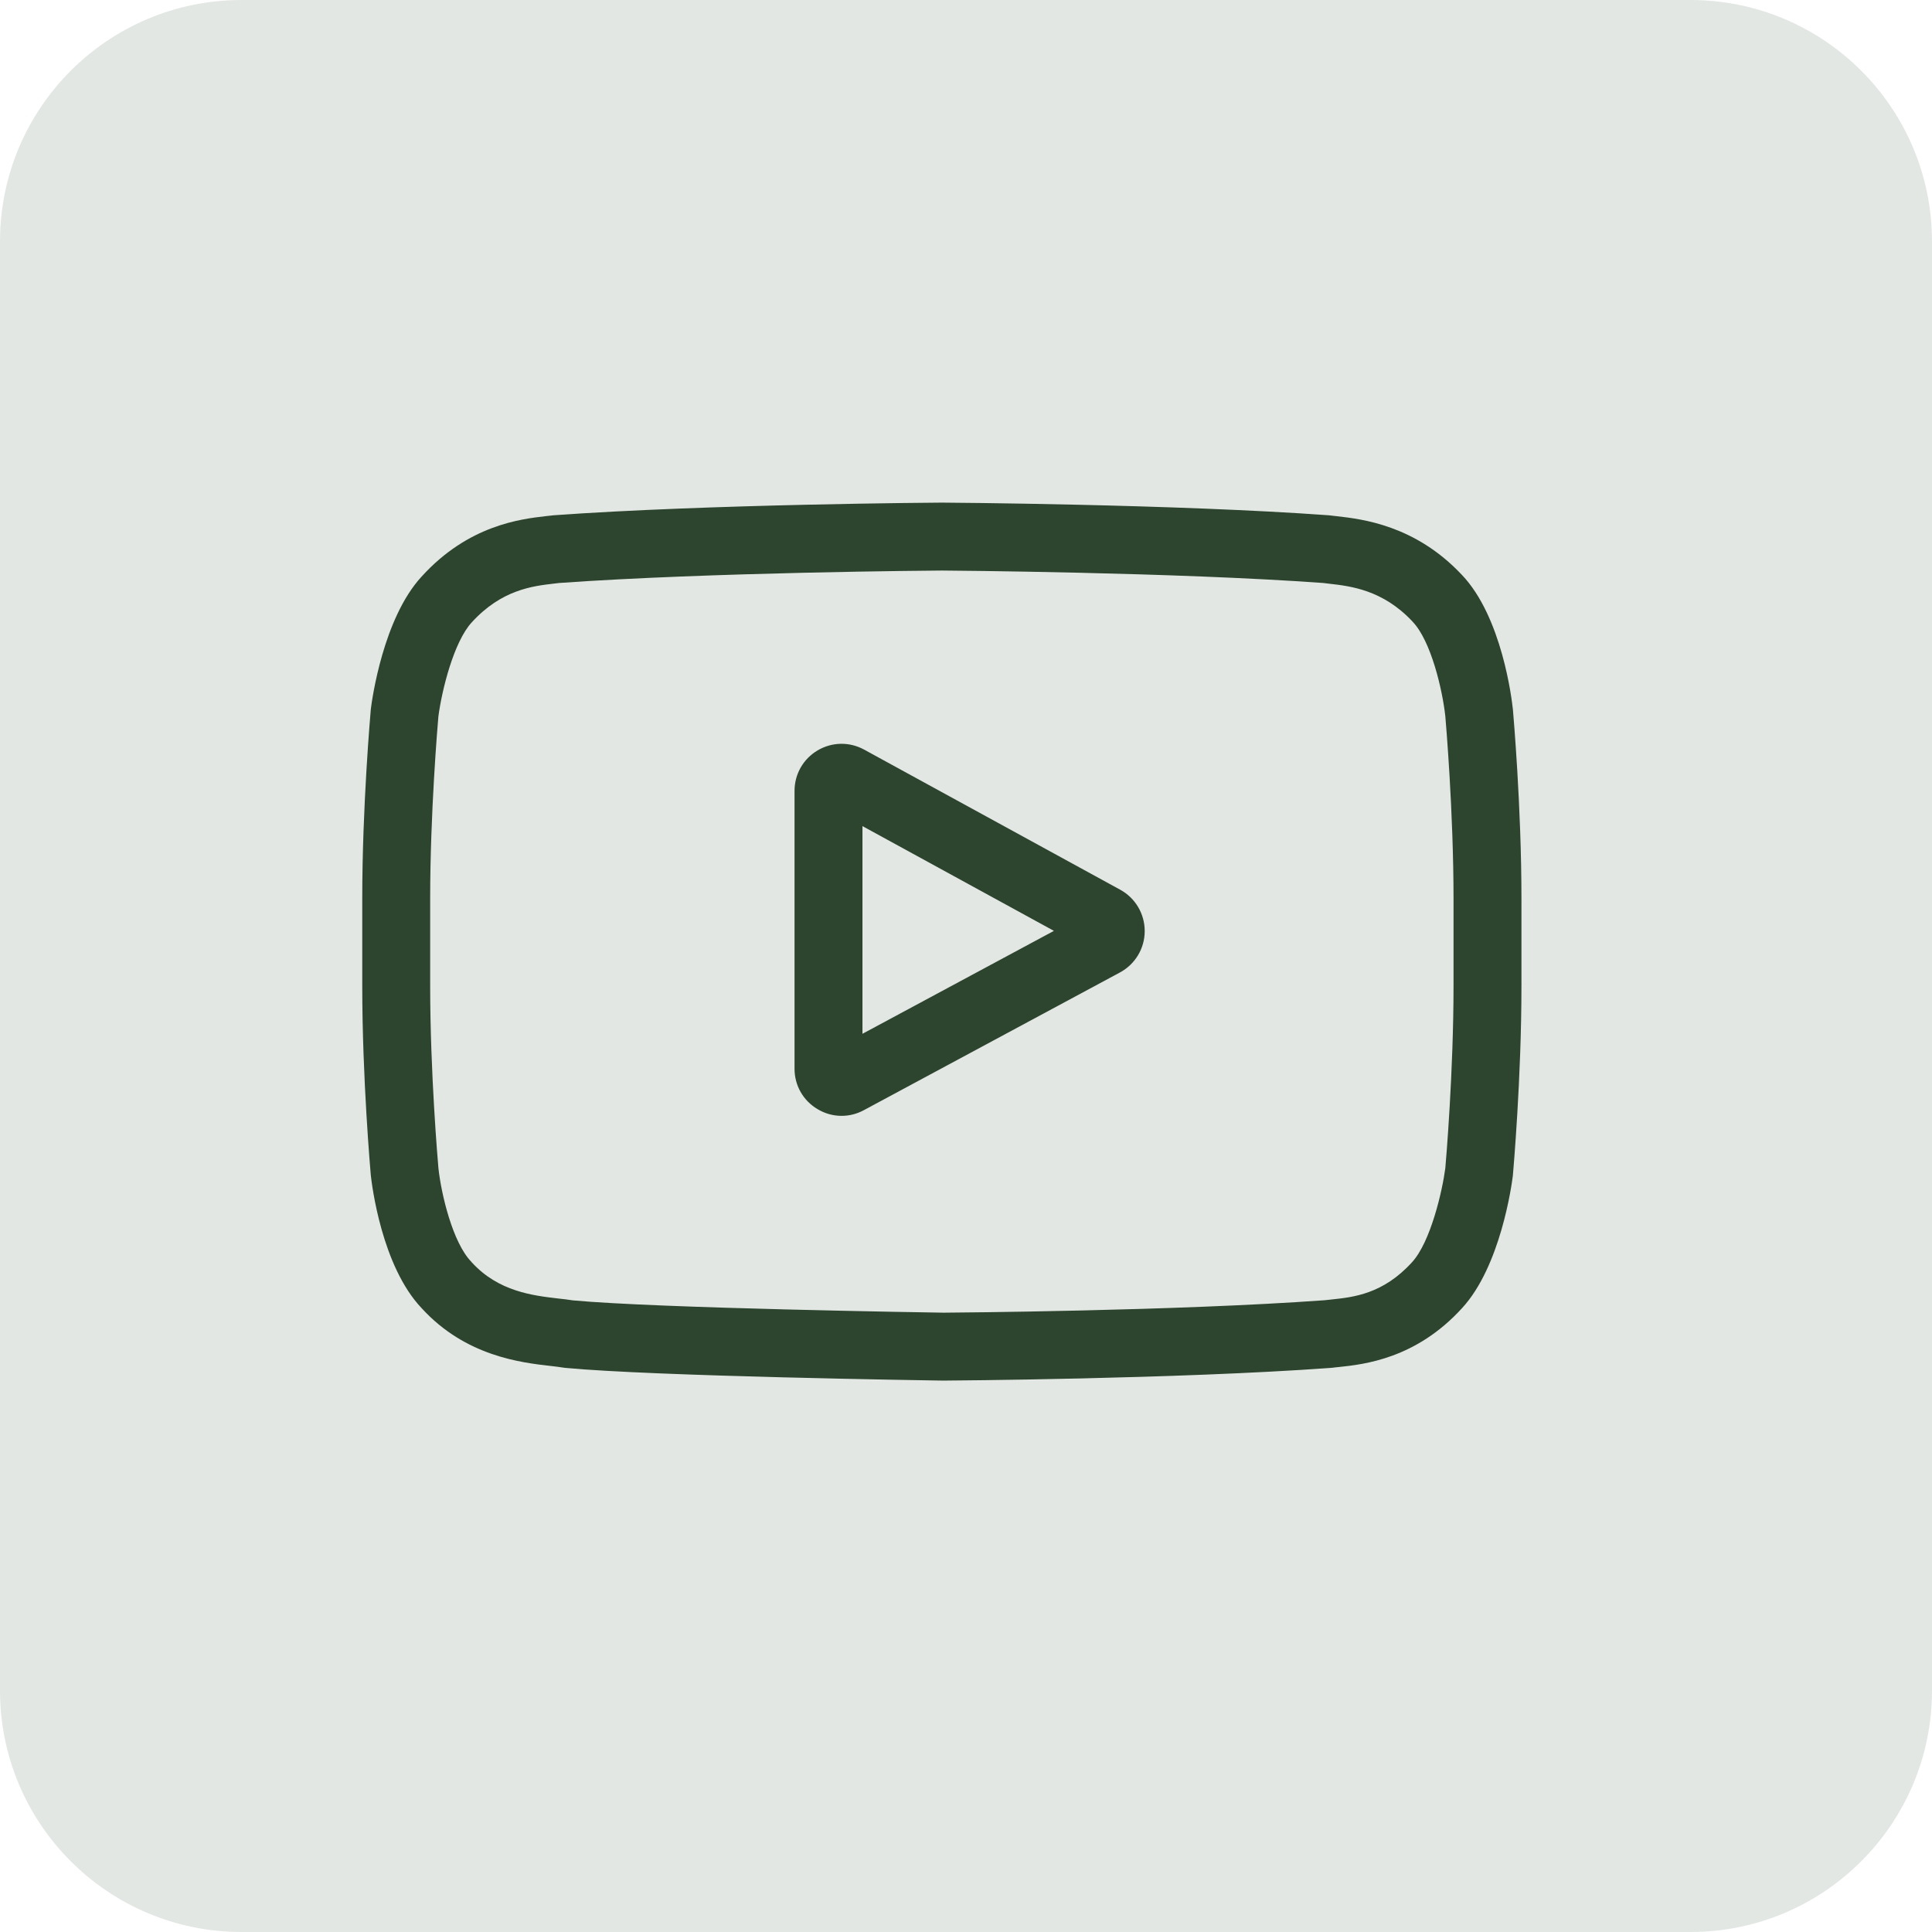 <svg width="32" height="32" viewBox="0 0 32 32" fill="none" xmlns="http://www.w3.org/2000/svg">
    <path opacity="0.13" fill-rule="evenodd" clip-rule="evenodd" d="M4 32C1.791 32 0 30.209 0 28V4C0 1.791 1.791 0 4 0H28C30.209 0 32 1.791 32 4V28C32 30.209 30.209 32 28 32H4Z" fill="#2D452E"/>
    <g clip-path="url(#clip0_0_1)">
        <path d="M18.555 14.737L14.313 12.416C14.069 12.283 13.781 12.288 13.542 12.429C13.303 12.571 13.16 12.822 13.16 13.1V17.702C13.16 17.978 13.302 18.229 13.54 18.37C13.664 18.445 13.801 18.482 13.939 18.482C14.065 18.482 14.192 18.451 14.308 18.388L18.55 16.107C18.802 15.971 18.959 15.71 18.96 15.424C18.961 15.137 18.806 14.875 18.555 14.737ZM14.285 17.123V13.683L17.456 15.418L14.285 17.123Z" fill="#2D452E"/>
        <path d="M25.059 11.757L25.058 11.748C25.042 11.594 24.88 10.219 24.212 9.52C23.439 8.698 22.563 8.598 22.142 8.55C22.107 8.546 22.076 8.542 22.047 8.539L22.013 8.535C19.475 8.35 15.642 8.325 15.603 8.325L15.6 8.325L15.597 8.325C15.558 8.325 11.725 8.35 9.164 8.535L9.13 8.539C9.103 8.542 9.073 8.546 9.04 8.549C8.624 8.597 7.757 8.697 6.983 9.55C6.346 10.241 6.162 11.586 6.143 11.738L6.141 11.757C6.136 11.822 6 13.352 6 14.889V16.326C6 17.863 6.136 19.394 6.141 19.458L6.142 19.468C6.159 19.62 6.32 20.97 6.985 21.669C7.712 22.464 8.63 22.569 9.124 22.625C9.202 22.634 9.269 22.642 9.315 22.65L9.359 22.656C10.825 22.796 15.42 22.864 15.615 22.867L15.621 22.867L15.627 22.867C15.665 22.867 19.498 22.842 22.037 22.657L22.07 22.654C22.102 22.649 22.138 22.646 22.178 22.642C22.592 22.598 23.453 22.506 24.217 21.666C24.854 20.974 25.038 19.629 25.057 19.478L25.059 19.458C25.064 19.394 25.2 17.863 25.2 16.326V14.889C25.2 13.352 25.064 11.822 25.059 11.757ZM24.075 16.326C24.075 17.749 23.951 19.214 23.939 19.348C23.891 19.718 23.697 20.57 23.387 20.907C22.909 21.433 22.418 21.485 22.059 21.523C22.016 21.527 21.976 21.532 21.939 21.536C19.484 21.714 15.796 21.741 15.626 21.742C15.435 21.739 10.907 21.67 9.486 21.538C9.414 21.526 9.335 21.517 9.252 21.508C8.831 21.459 8.256 21.394 7.813 20.907L7.803 20.895C7.498 20.578 7.309 19.782 7.262 19.352C7.253 19.251 7.125 17.768 7.125 16.326V14.889C7.125 13.469 7.249 12.005 7.261 11.868C7.318 11.431 7.516 10.632 7.813 10.309C8.306 9.767 8.825 9.707 9.169 9.667C9.202 9.663 9.232 9.66 9.261 9.656C11.752 9.478 15.467 9.451 15.6 9.45C15.733 9.451 19.447 9.478 21.916 9.656C21.946 9.66 21.979 9.664 22.015 9.668C22.368 9.708 22.902 9.769 23.393 10.292L23.397 10.297C23.702 10.614 23.891 11.424 23.939 11.862C23.947 11.958 24.075 13.444 24.075 14.889V16.326Z" fill="#2D452E"/>
    </g>
    <defs>
        <clipPath id="clip0_0_1">
            <rect width="19.2" height="19.2" fill="white" transform="translate(6 6)"/>
        </clipPath>
    </defs>
</svg>

